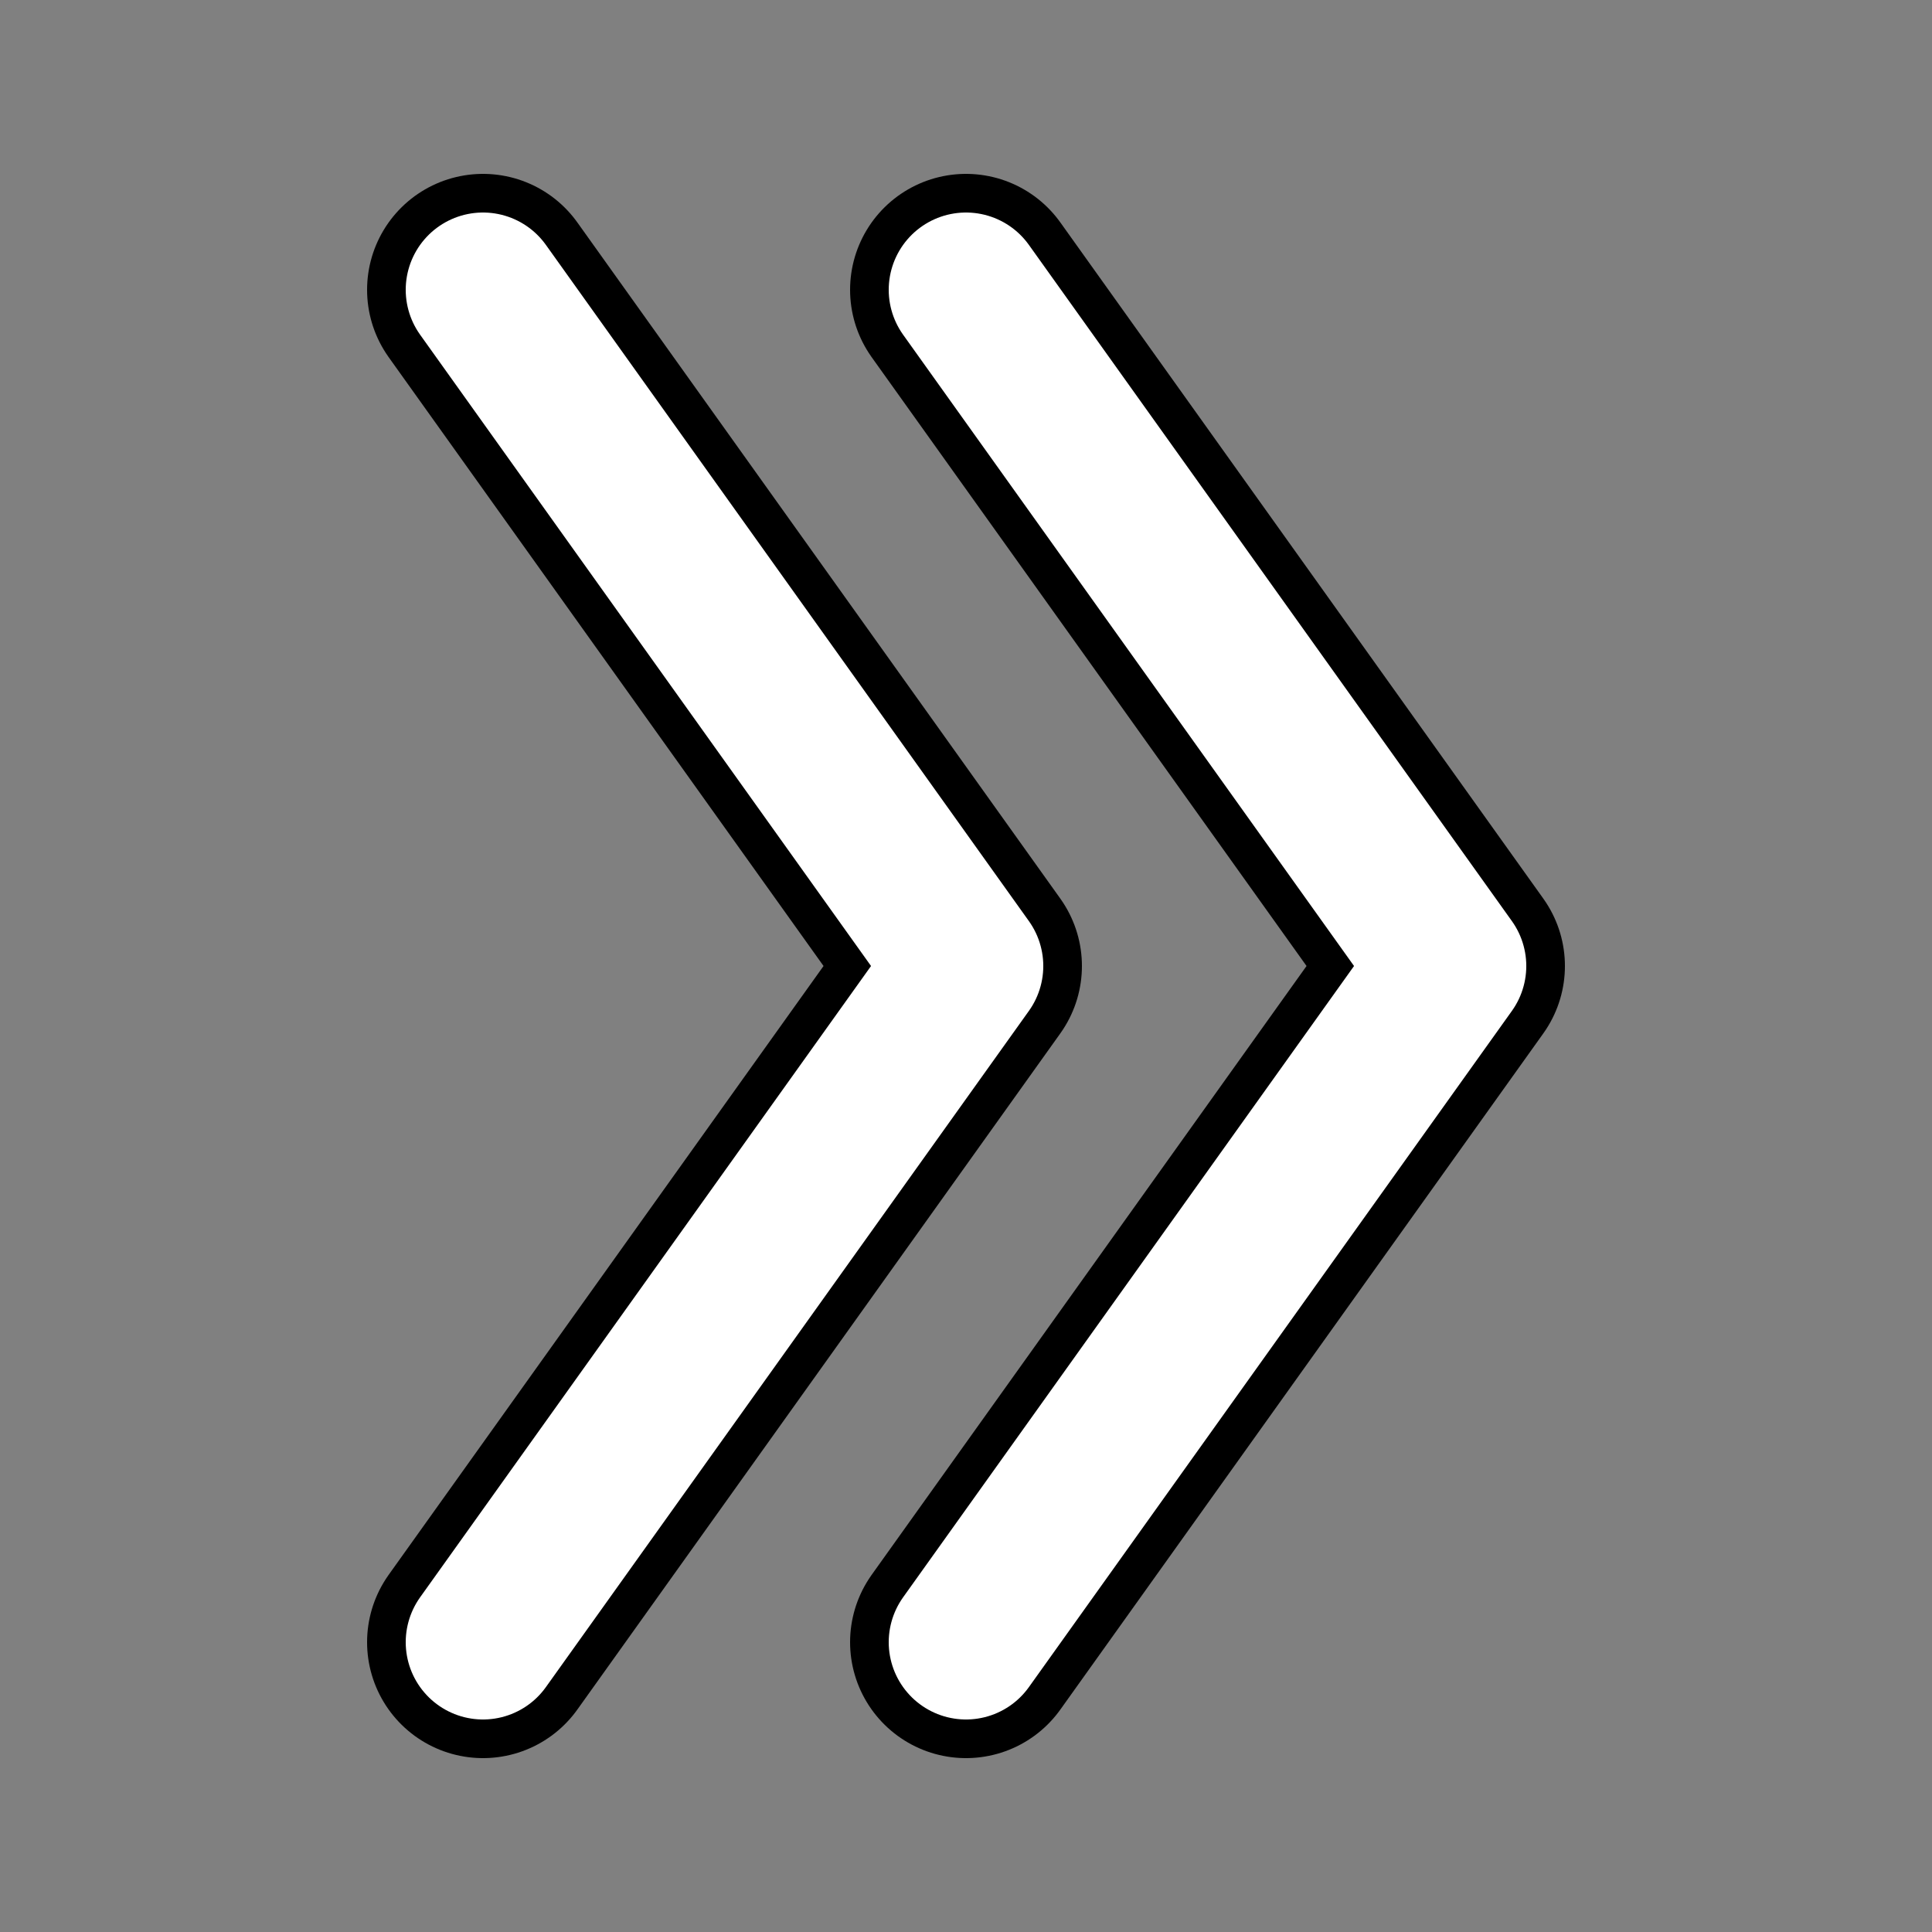 <?xml version="1.0" encoding="UTF-8" standalone="no"?>
<svg xmlns="http://www.w3.org/2000/svg" width="100" height="100">
    <rect width="100%" height="100%" fill="#808080" stroke="none"/>
    <path fill="none" stroke="#000" stroke-width="12"
        stroke-linecap="round" stroke-linejoin="round" d="
        M 25 15
        L 50 50
        L 25 85
        M 50 15
        L 75 50
        L 50 85
    " />
    <path fill="none" stroke="#fff" stroke-width="8"
        stroke-linecap="round" stroke-linejoin="round" d="
        M 25 15
        L 50 50
        L 25 85
        M 50 15
        L 75 50
        L 50 85
    " />
</svg>
